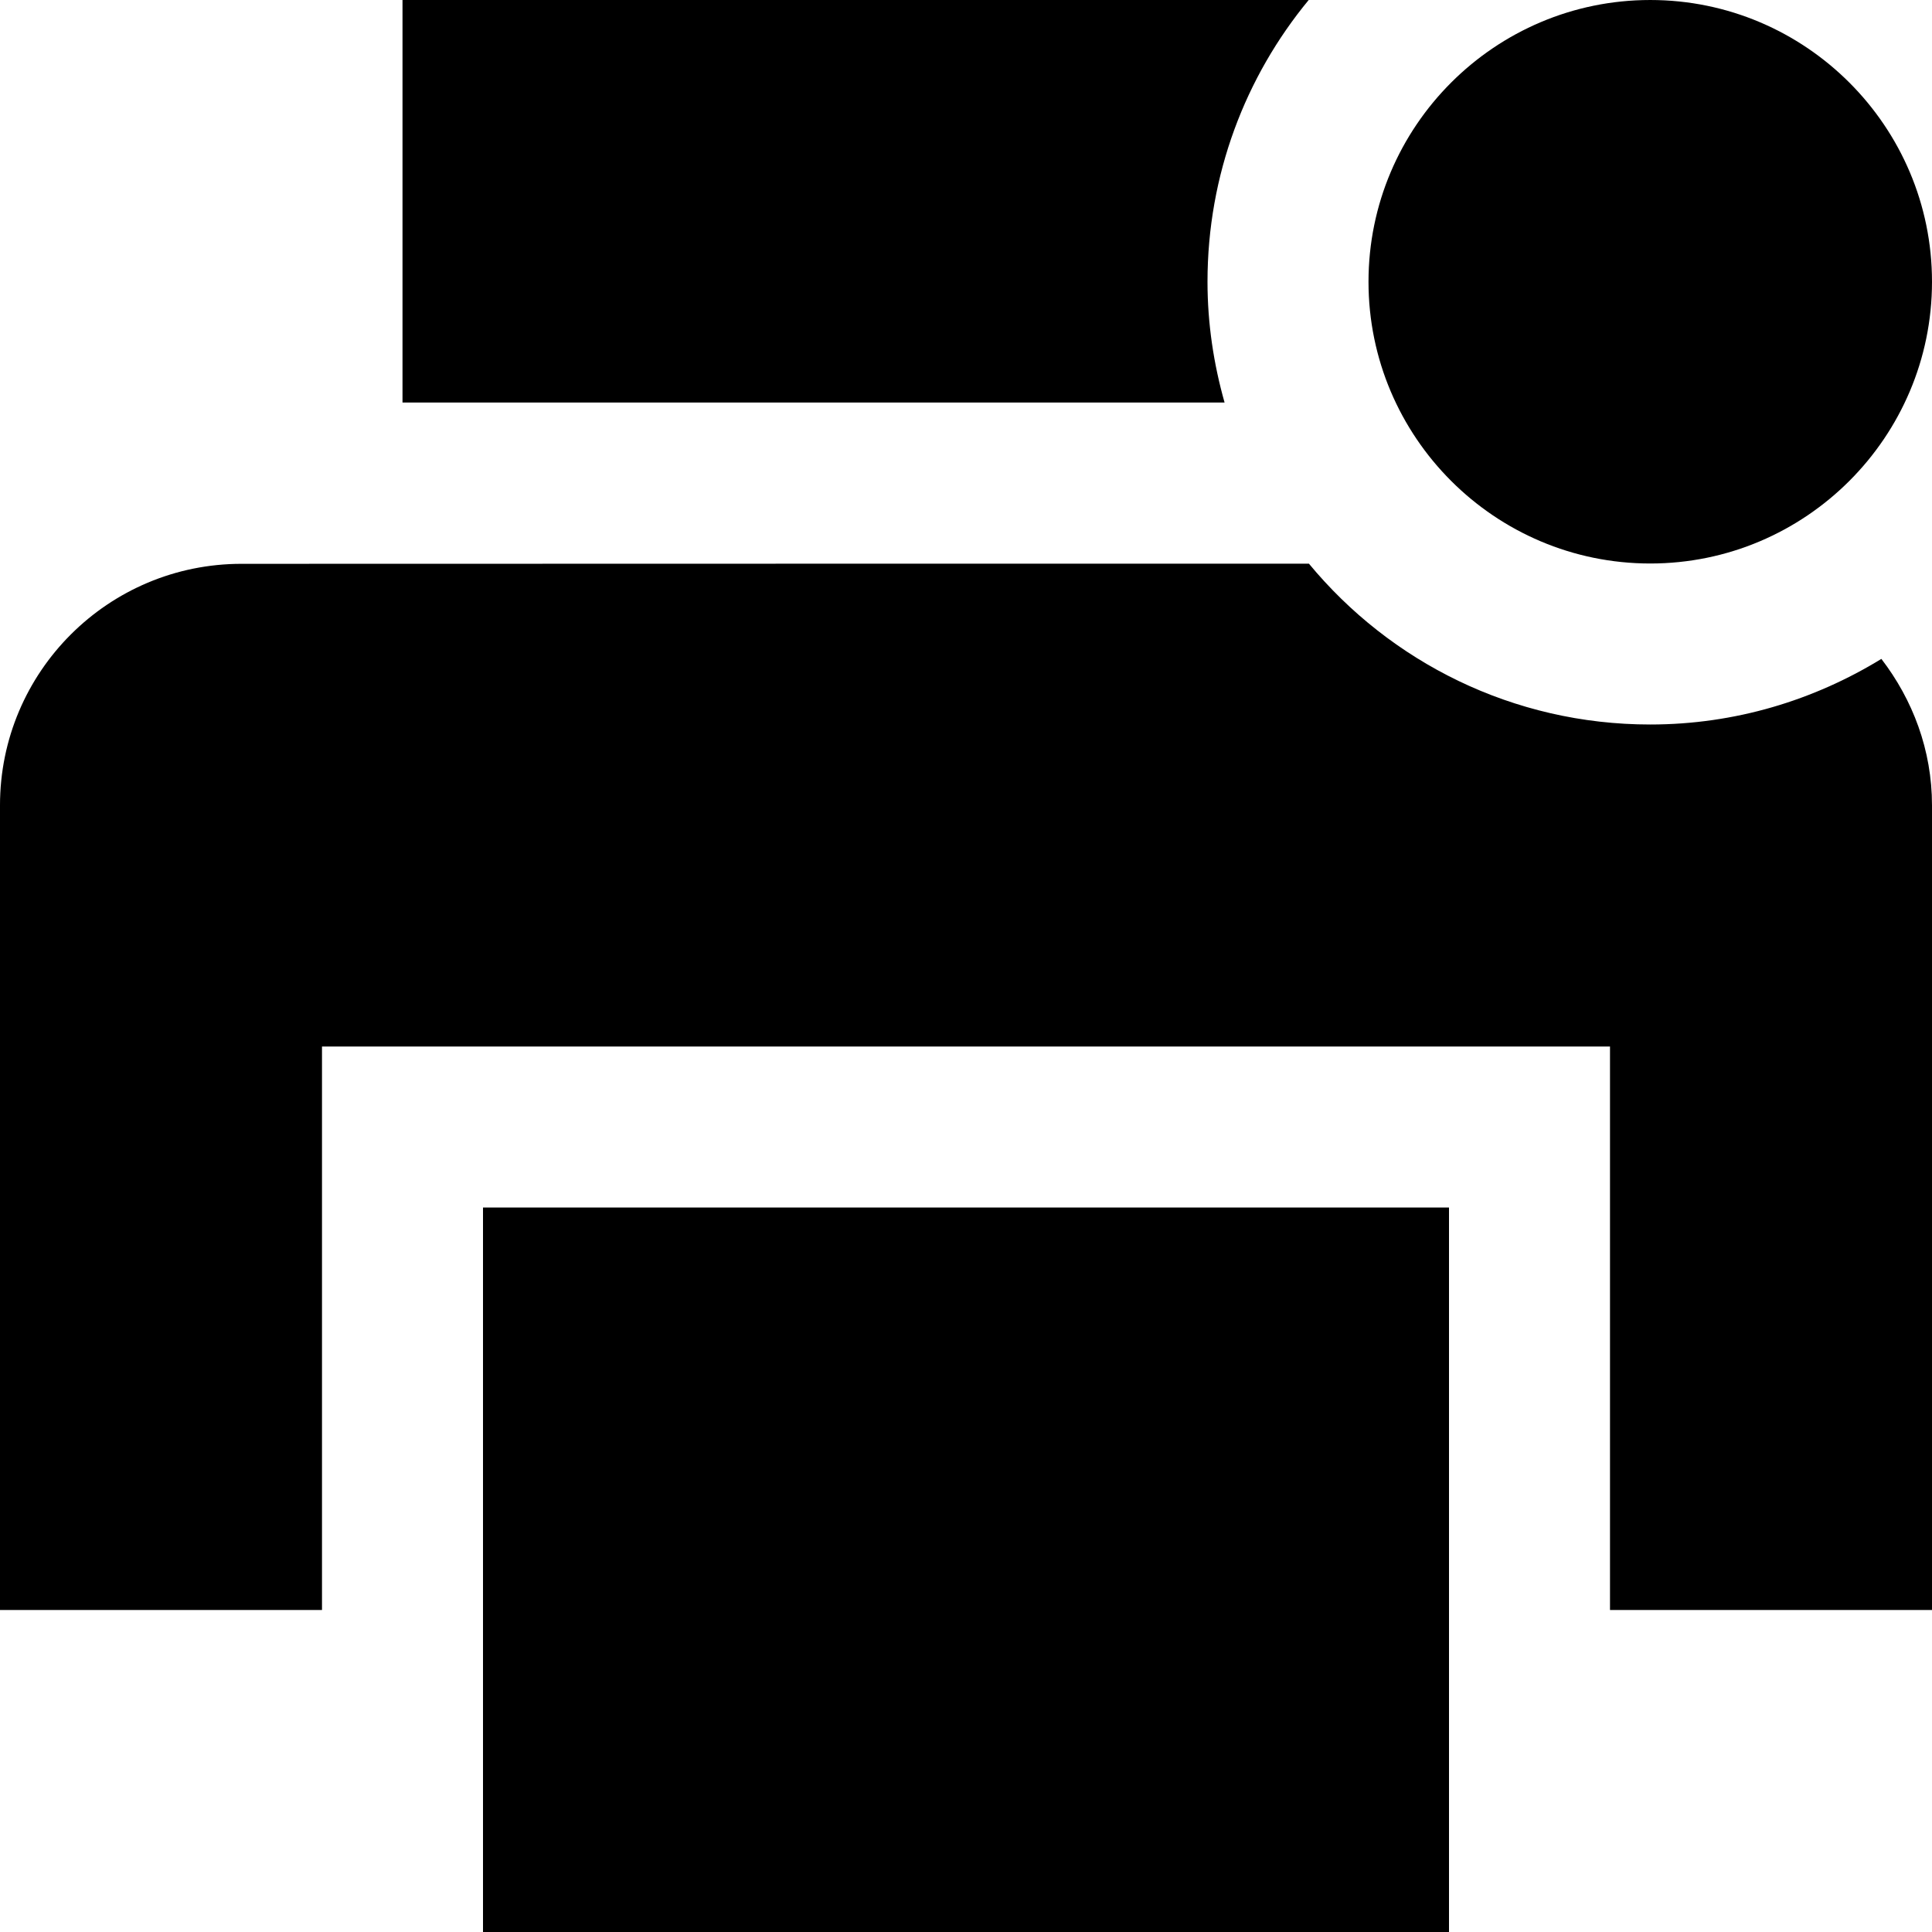 <svg id="Layer_1" viewBox="0 0 24 24" xmlns="http://www.w3.org/2000/svg" data-name="Layer 1"><path d="m20.5 7c1.93 0 3.5-1.57 3.5-3.5s-1.57-3.5-3.5-3.5-3.5 1.57-3.5 3.5 1.57 3.5 3.5 3.5zm2.871 1.185c.389.506.629 1.132.629 1.819v9.996h-4v-7h-16v7h-4v-9.996c0-1.658 1.345-3.002 3.004-3l8.996-.002h4.26c1.009 1.221 2.534 1.998 4.24 1.998 1.054 0 2.034-.302 2.871-.815zm-8.158-3.185h-10.213v-5h11.257c-.785.951-1.257 2.17-1.257 3.5 0 .521.077 1.023.212 1.5zm-9.213 10h12v9h-12z"/></svg>